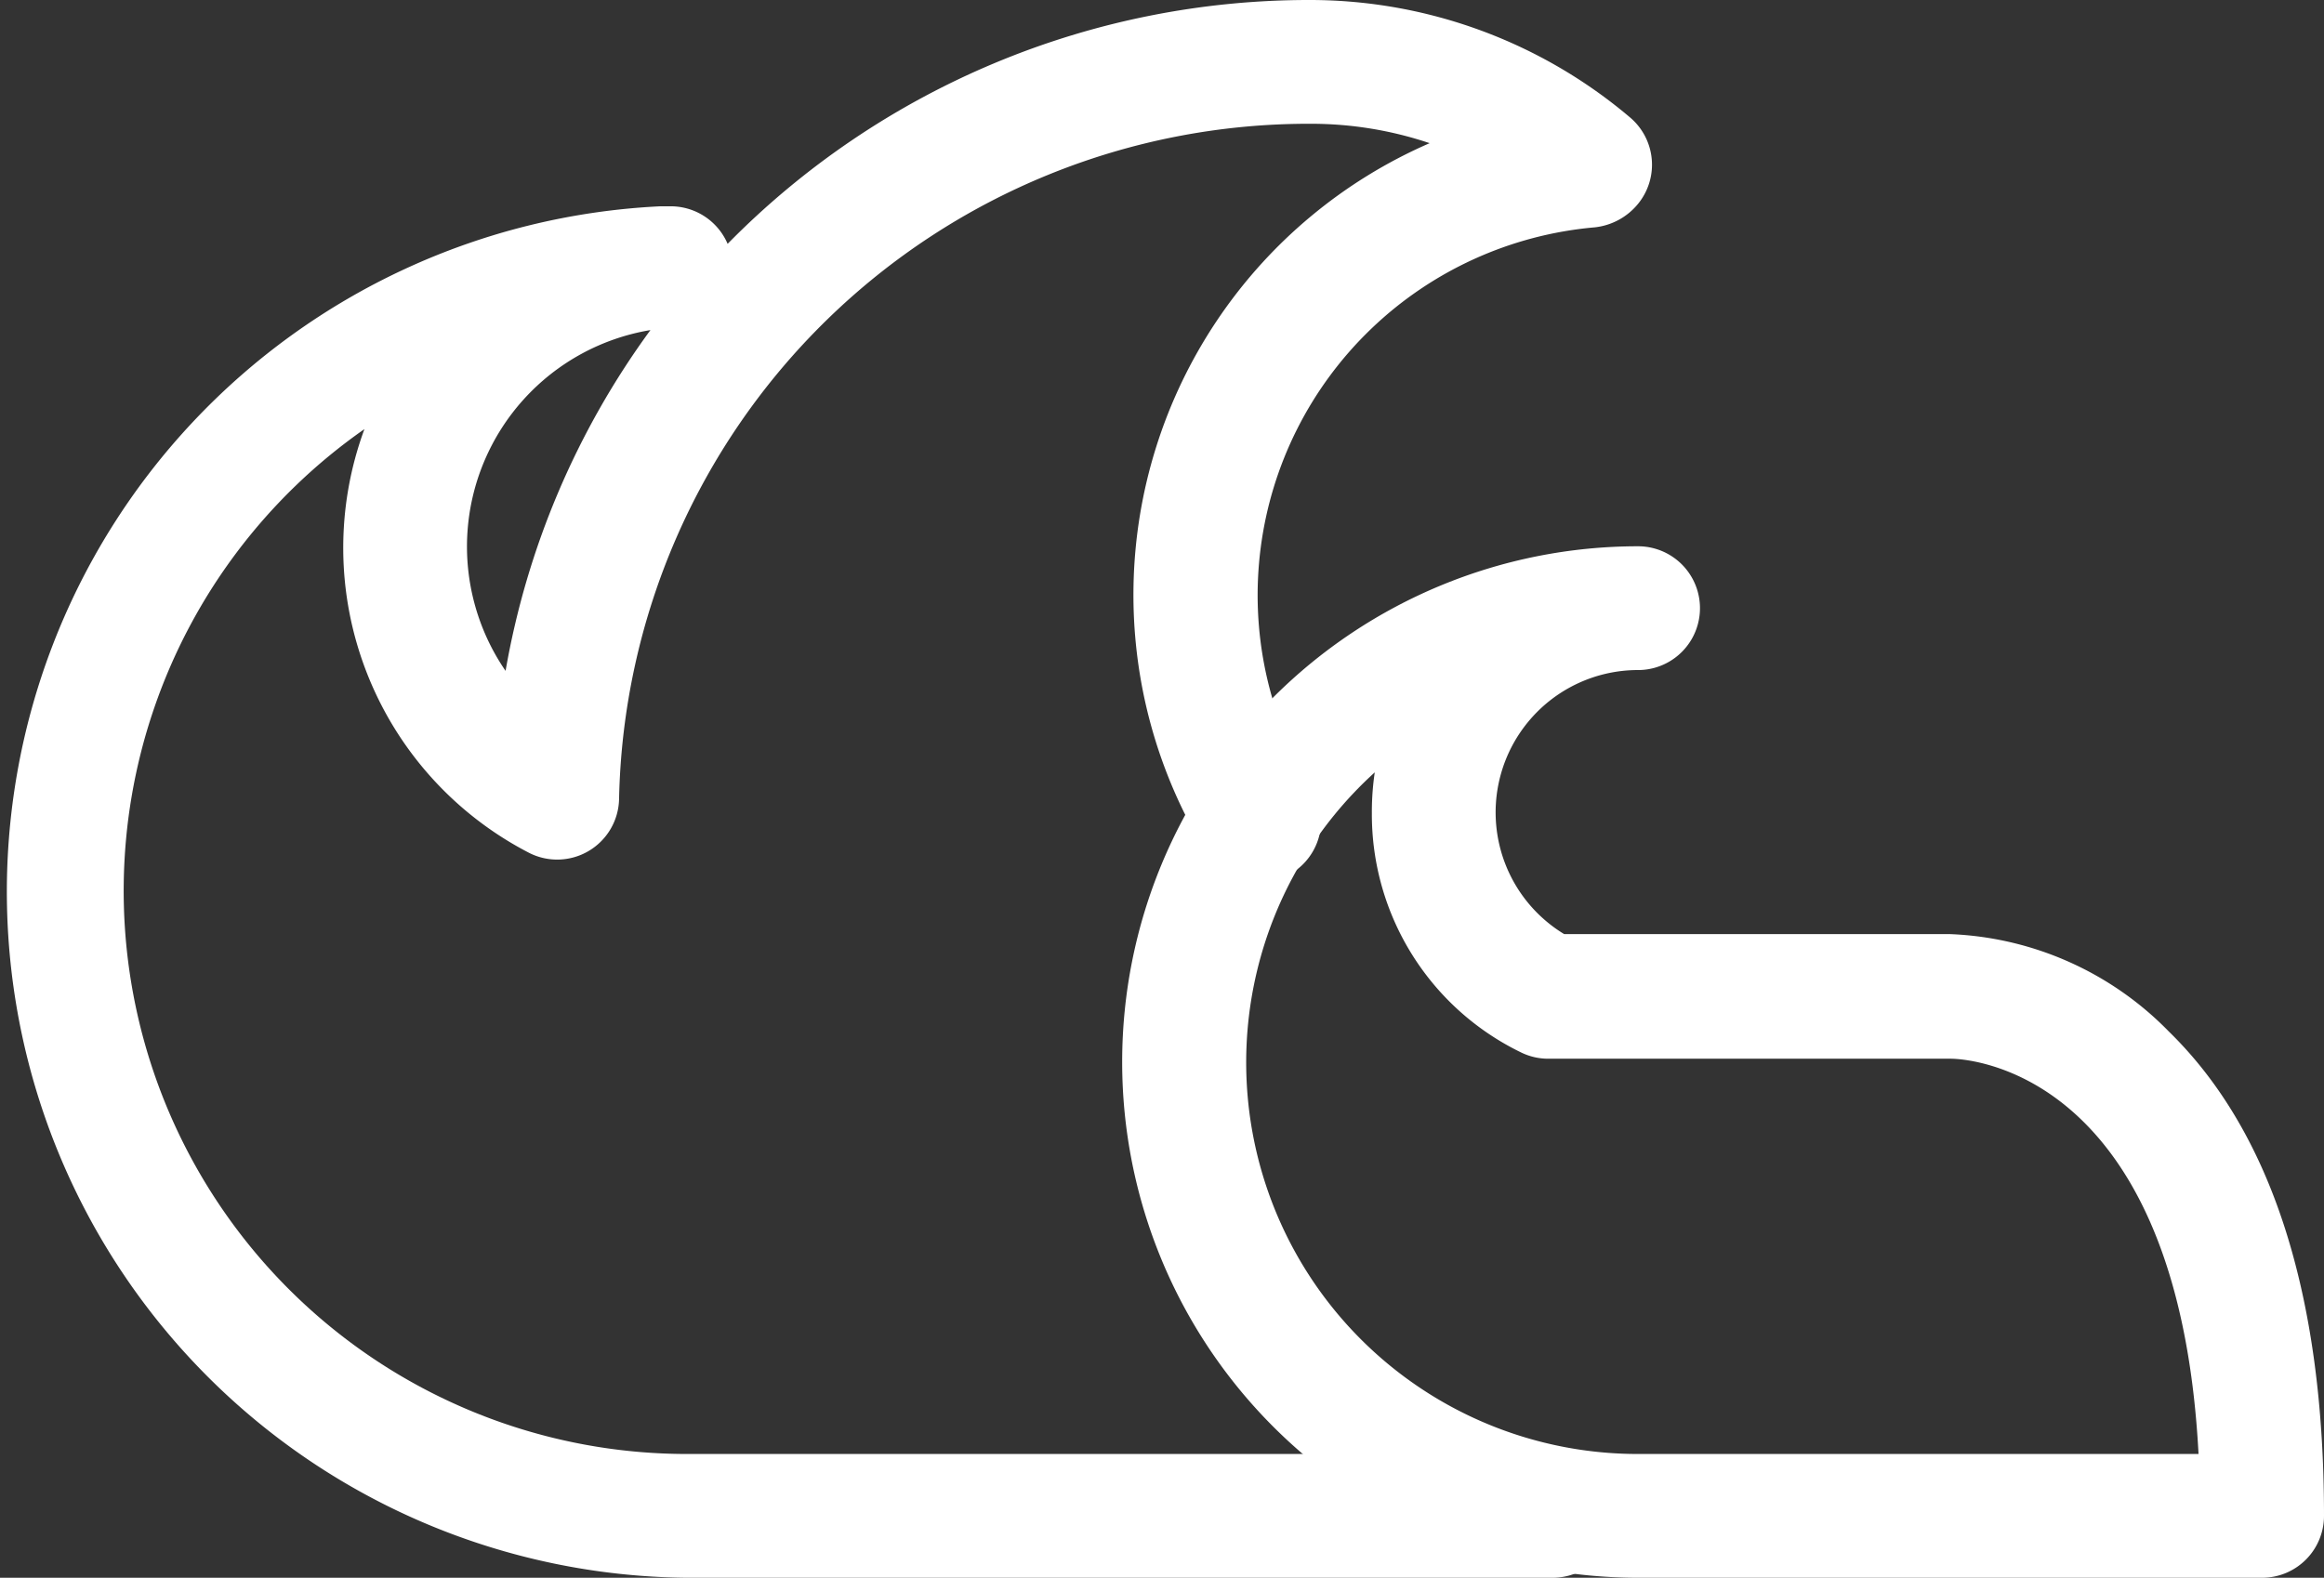 <svg xmlns="http://www.w3.org/2000/svg" viewBox="0 0 56.31 38.24"><rect x="0" y="0" width="56.31" height="38.24" fill="#333333" stroke="none"/><defs><style>.cls-1{fill:#fff;}</style></defs><title>Asset 8</title><g id="Layer_2" data-name="Layer 2"><g id="Layer_1-2" data-name="Layer 1"><path class="cls-1" d="M37.62,38.24h-21A16.63,16.63,0,0,1,16,5h.26a1.5,1.5,0,0,1,1.37.91A19.75,19.75,0,0,1,31.76,0,12,12,0,0,1,39.5,2.85a1.5,1.5,0,0,1,.19,2.09,1.57,1.57,0,0,1-1.05.57A8.95,8.95,0,0,0,31.79,19.1a1.5,1.5,0,0,1-2.56,1.57,11.94,11.94,0,0,1,5.41-17.2A9,9,0,0,0,31.76,3,16.71,16.71,0,0,0,15,19.37a1.5,1.5,0,0,1-2.2,1.29A8.32,8.32,0,0,1,8.83,10.4a13.65,13.65,0,0,0,7.79,24.84h21a1.5,1.5,0,0,1,0,3ZM15.76,8a5.32,5.32,0,0,0-3.51,8.26A19.69,19.69,0,0,1,15.76,8Z"/><path class="cls-1" d="M54.81,38.24H39.69a12.49,12.49,0,1,1,0-25,1.5,1.5,0,0,1,0,3,3.45,3.45,0,0,0-1.79,6.4h9.35A7.83,7.83,0,0,1,52.55,25c2.49,2.43,3.76,6.38,3.76,11.73A1.5,1.5,0,0,1,54.81,38.24ZM33.31,18.72a9.49,9.49,0,0,0,6.38,16.52H53.27c-.5-9.47-5.77-9.58-6-9.58H37.52a1.49,1.49,0,0,1-.66-.15,6.41,6.41,0,0,1-3.62-5.8A6.49,6.49,0,0,1,33.31,18.72Z"/></g></g></svg>